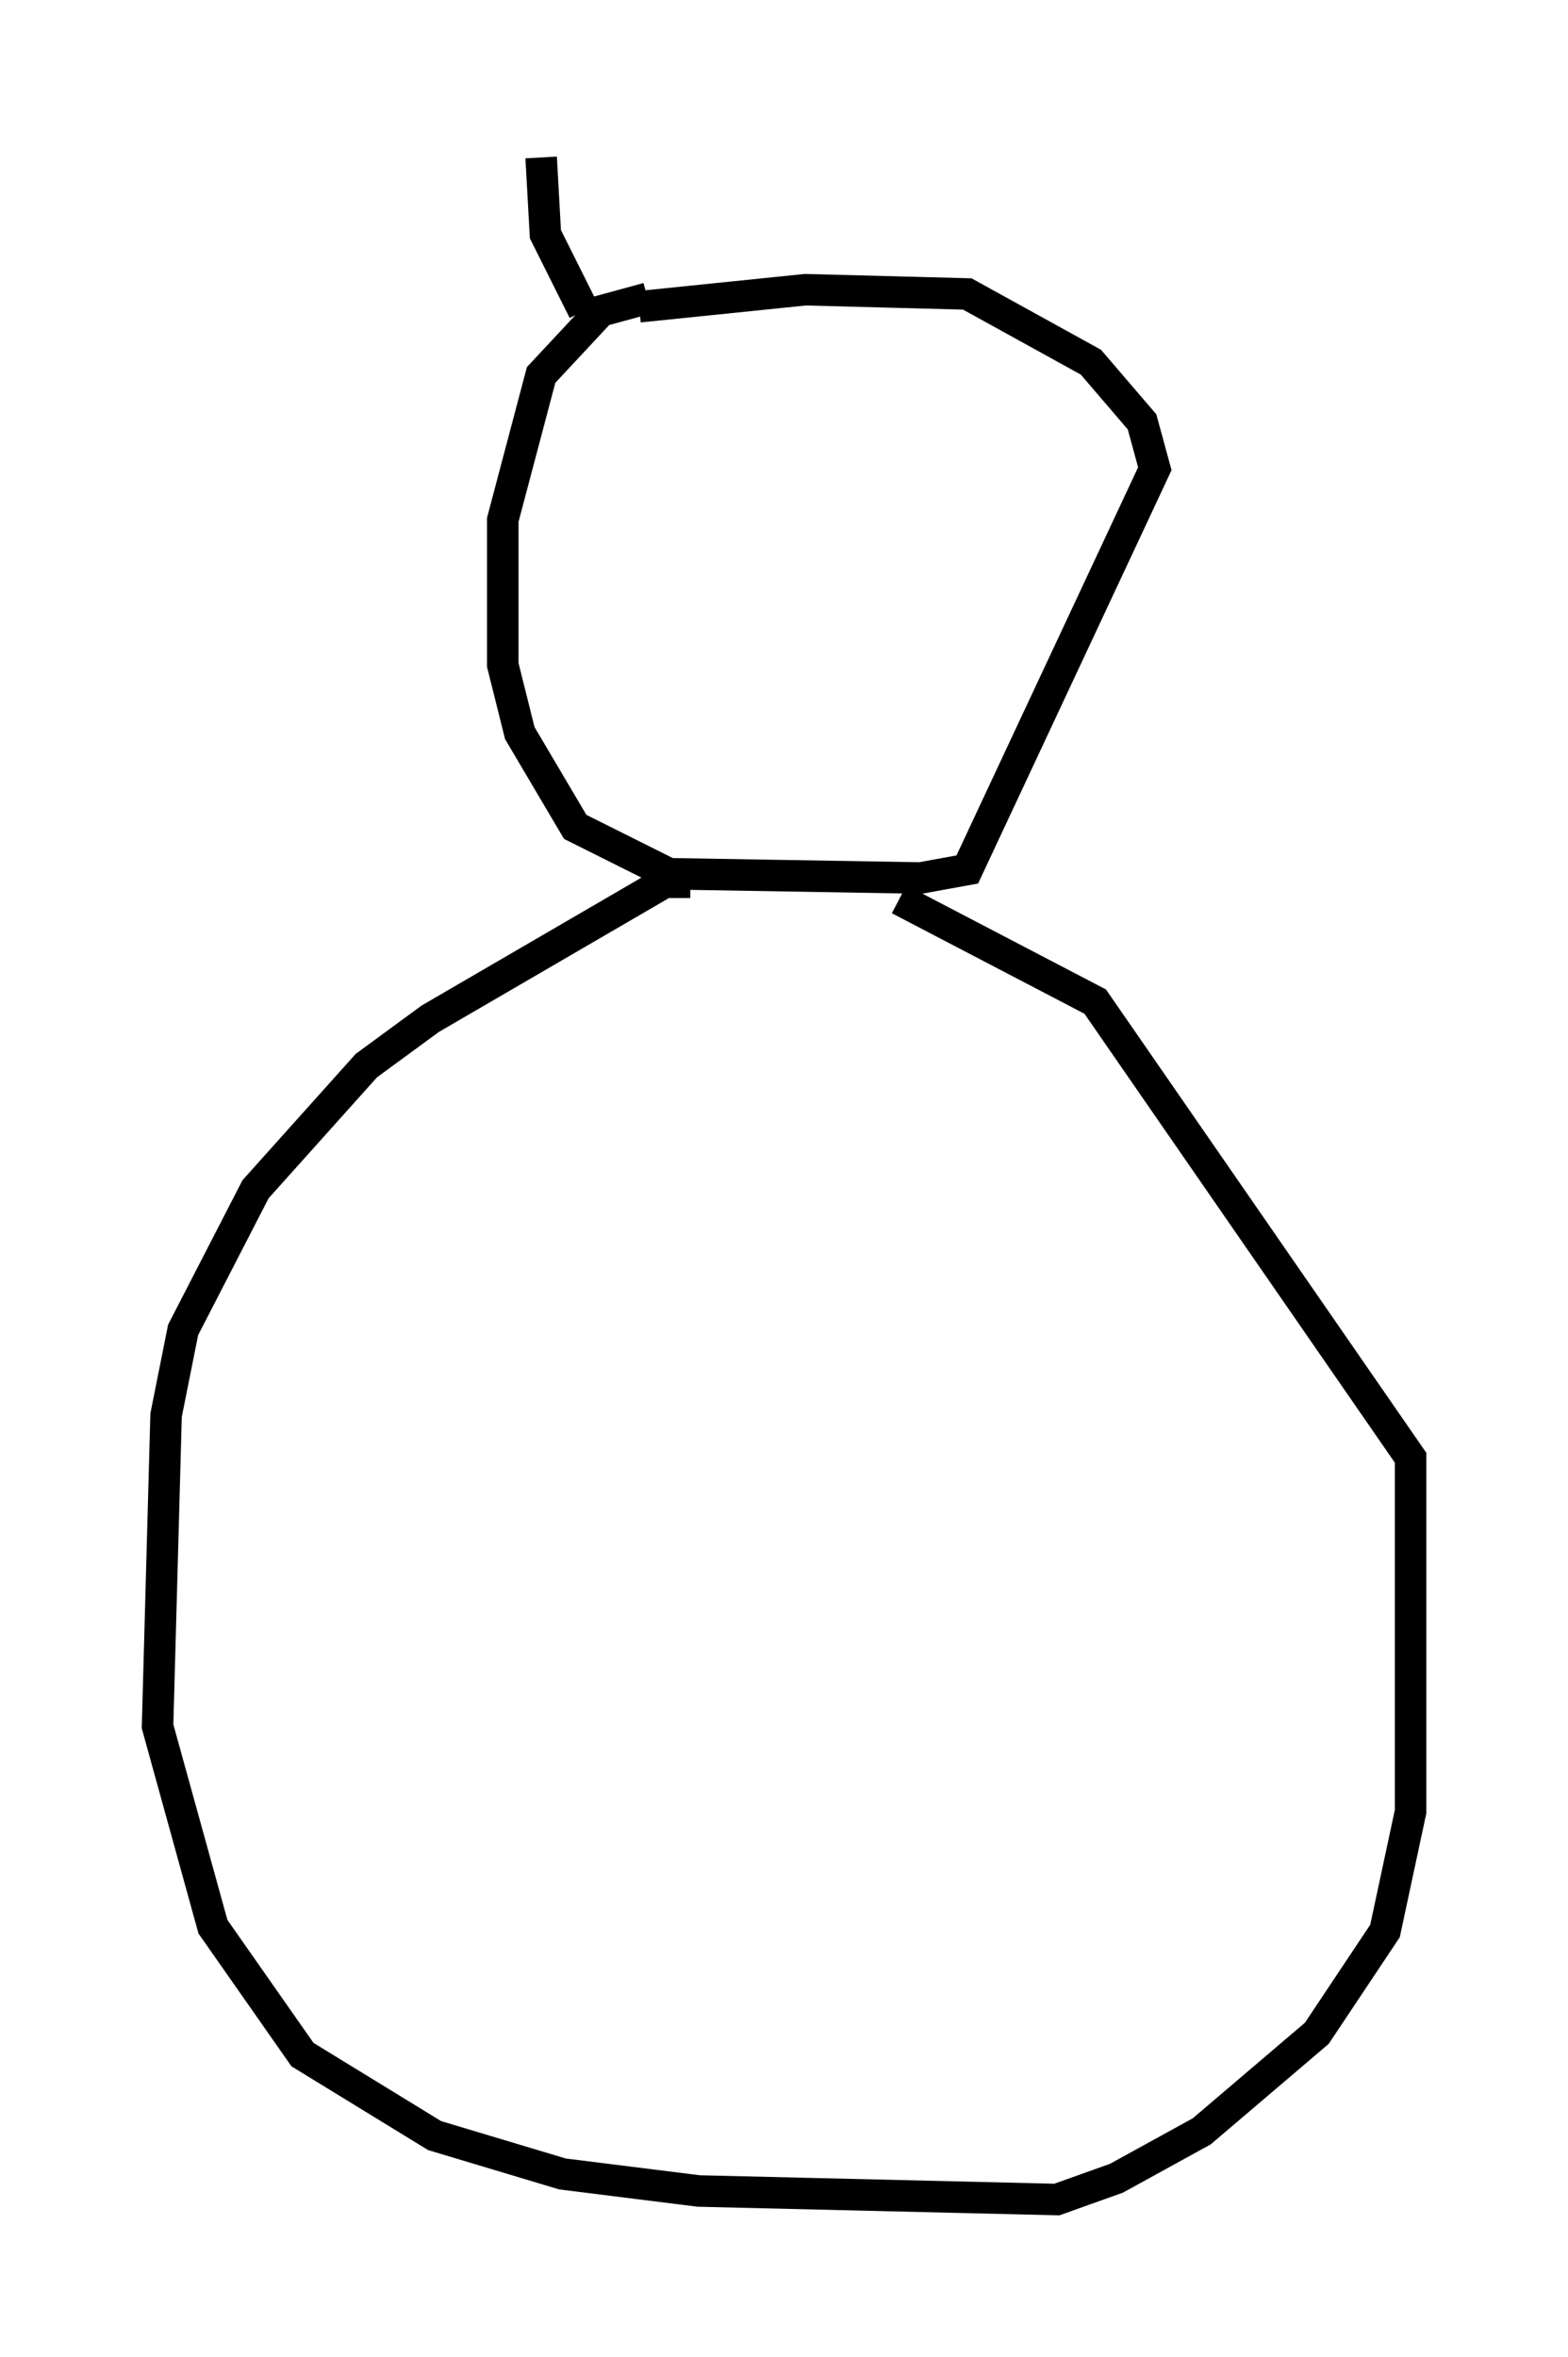 <?xml version="1.0" encoding="utf-8" ?>
<svg baseProfile="full" height="74.817" version="1.1" width="49.783" xmlns="http://www.w3.org/2000/svg" xmlns:ev="http://www.w3.org/2001/xml-events" xmlns:xlink="http://www.w3.org/1999/xlink"><defs /><rect fill="white" height="74.817" width="49.783" x="0" y="0" /><path d="M22.862, 9.601 m-2.3, -0.135 l-1.488, 0.406 -1.894, 2.03 l-1.218, 4.601 0.0, 4.601 l0.541, 2.165 1.759, 2.977 l2.977, 1.488 7.984, 0.135 l1.488, -0.271 5.954, -12.72 l-0.406, -1.488 -1.624, -1.894 l-3.924, -2.165 -5.142, -0.135 l-5.277, 0.541 m1.624, 18.268 l-0.812, 0.0 -7.442, 4.33 l-2.03, 1.488 -3.518, 3.924 l-2.3, 4.465 -0.541, 2.706 l-0.271, 9.878 1.759, 6.36 l2.842, 4.059 4.195, 2.571 l4.059, 1.218 4.33, 0.541 l11.367, 0.271 1.894, -0.677 l2.706, -1.488 3.654, -3.112 l2.165, -3.248 0.812, -3.789 l0.0, -11.231 -10.013, -14.479 l-6.225, -3.248 m-10.013, -18.674 l-1.218, -2.436 -0.135, -2.436 " fill="none" stroke="black" stroke-width="1" /></svg>
